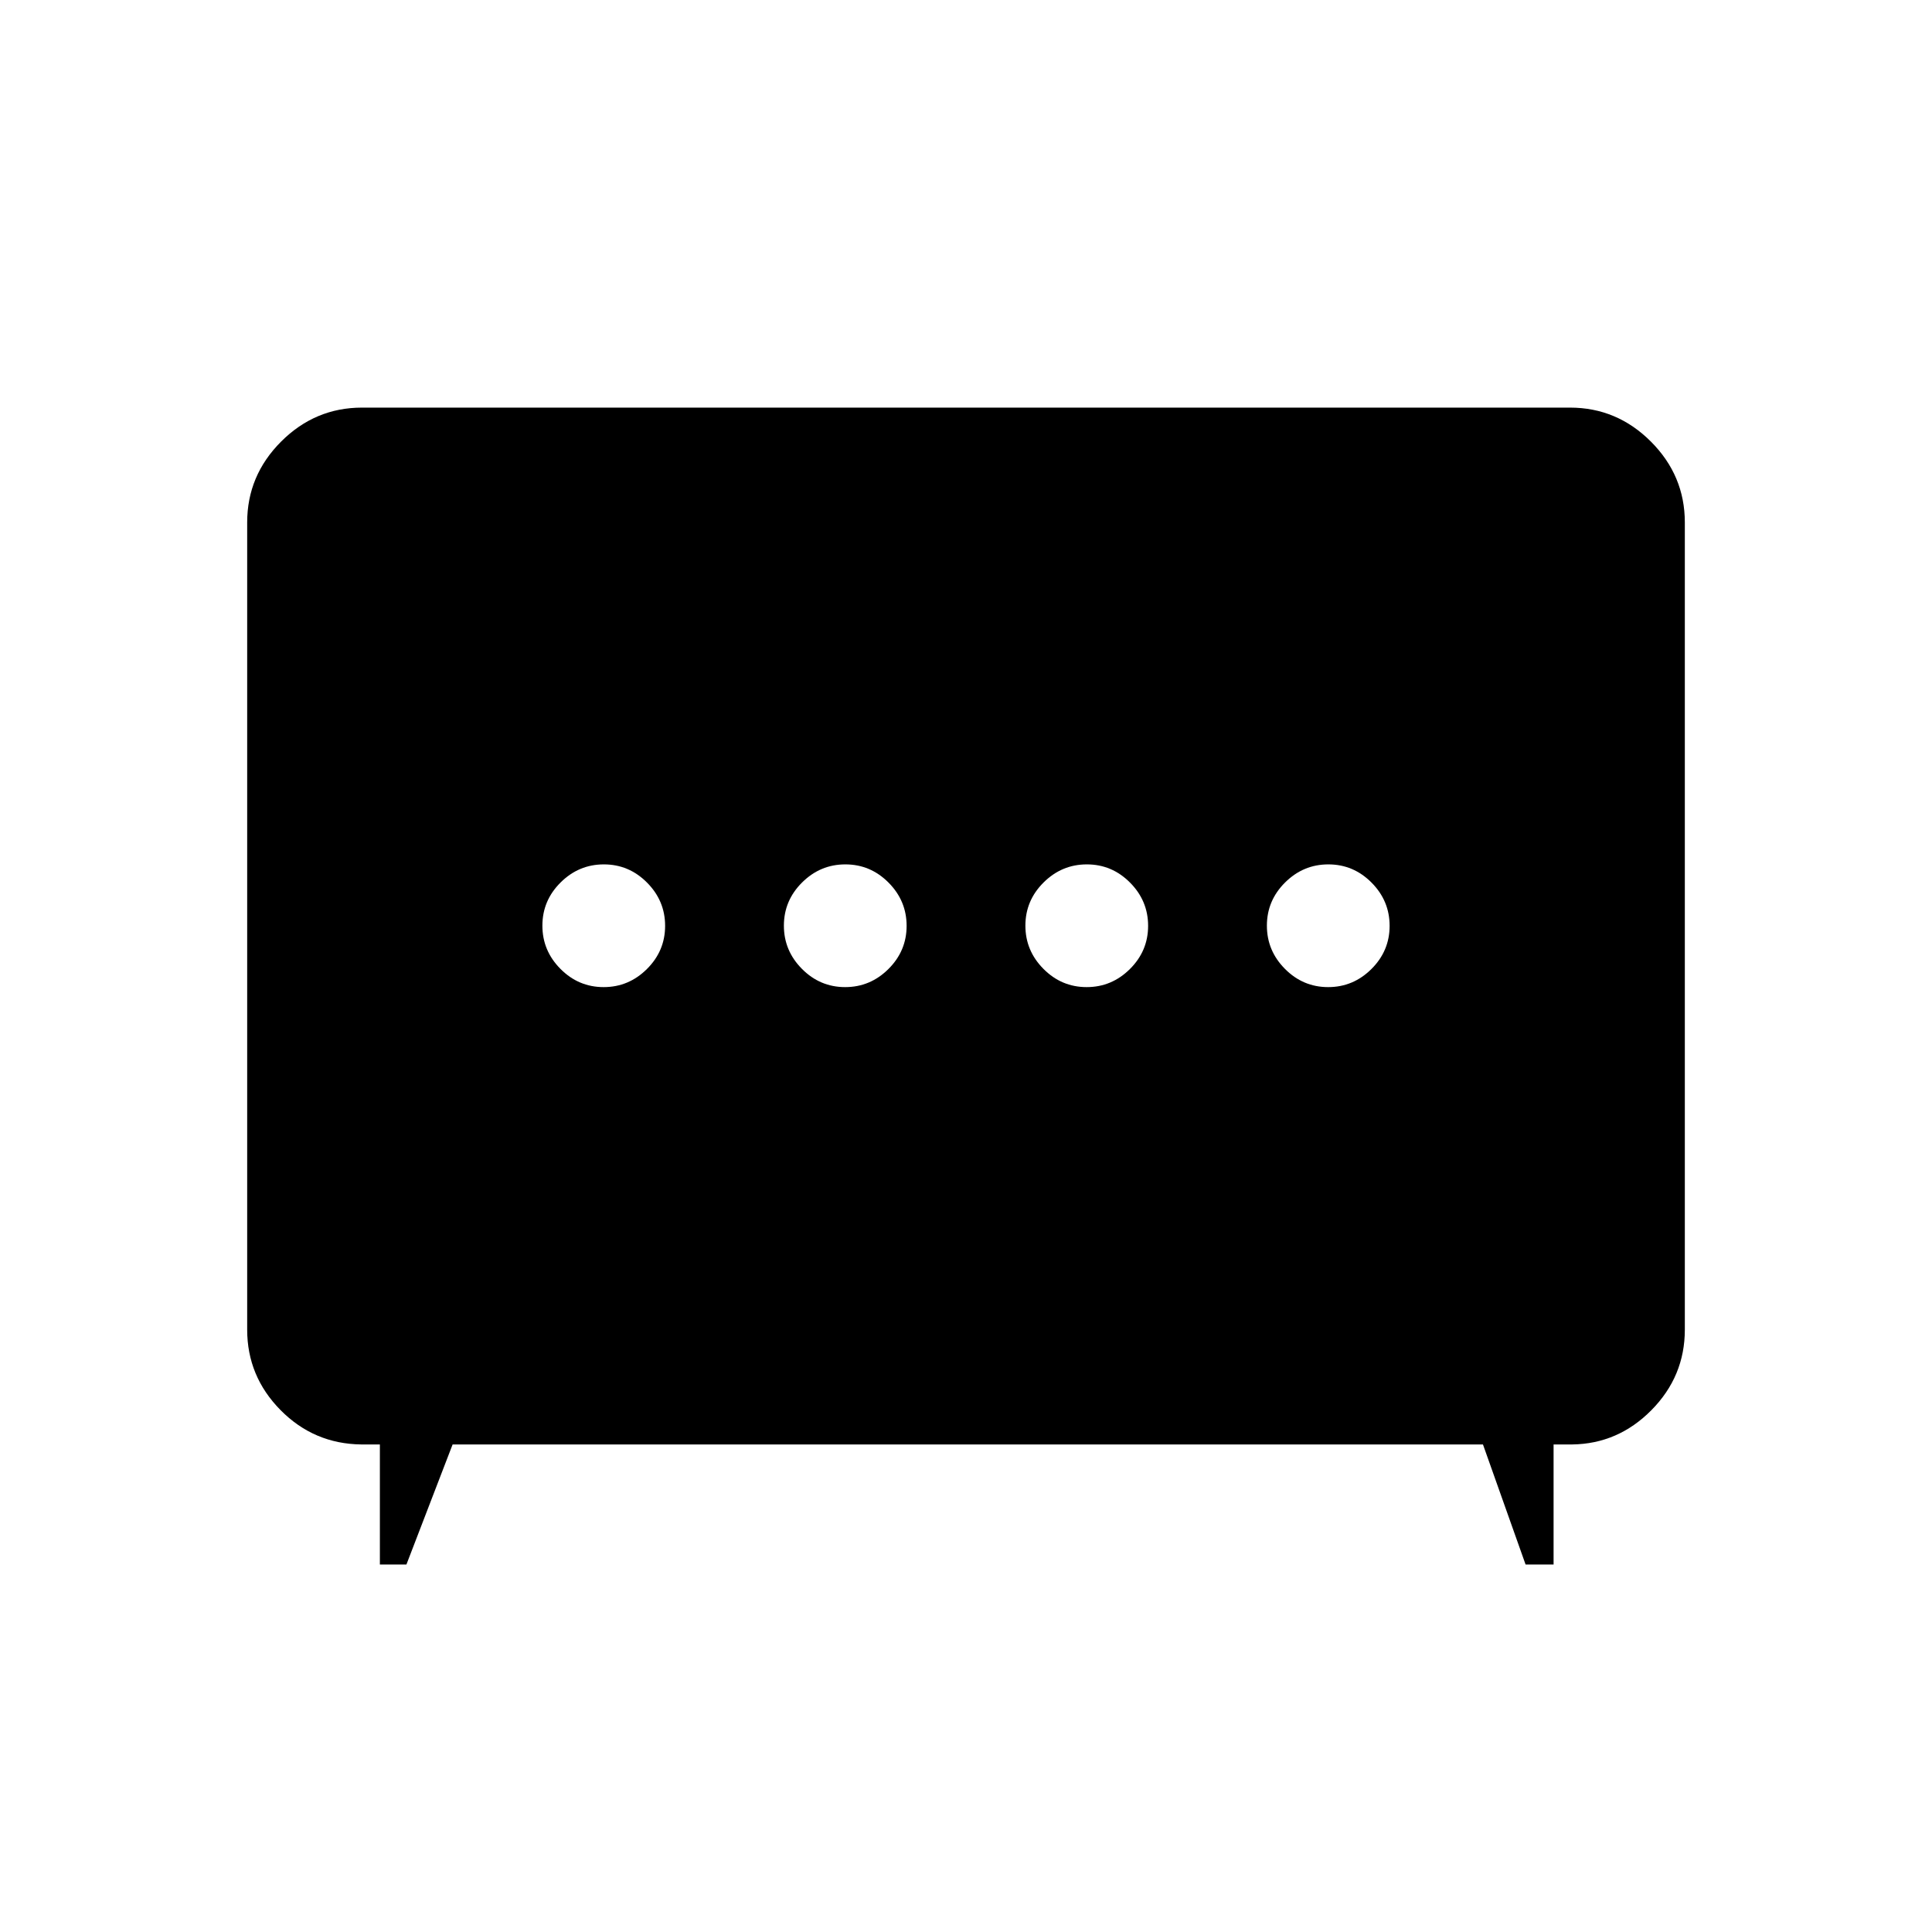 <svg xmlns="http://www.w3.org/2000/svg" height="40" viewBox="0 -960 960 960" width="40"><path d="M419.95-469.51q12.46 0 21.5-8.99 9.04-8.98 9.04-21.45 0-12.46-8.99-21.5-8.98-9.04-21.45-9.04-12.46 0-21.5 8.99-9.04 8.98-9.04 21.45 0 12.46 8.99 21.5 8.98 9.04 21.45 9.04Zm120 0q12.46 0 21.5-8.99 9.04-8.98 9.04-21.45 0-12.46-8.99-21.5-8.98-9.04-21.45-9.04-12.46 0-21.5 8.99-9.04 8.98-9.04 21.45 0 12.46 8.99 21.5 8.98 9.04 21.45 9.04Zm-240 0q12.46 0 21.5-8.99 9.04-8.98 9.04-21.45 0-12.46-8.99-21.5-8.98-9.04-21.45-9.04-12.46 0-21.5 8.99-9.04 8.98-9.04 21.45 0 12.46 8.99 21.5 8.98 9.04 21.45 9.04Zm360 0q12.46 0 21.5-8.99 9.04-8.98 9.04-21.45 0-12.46-8.99-21.5-8.98-9.04-21.45-9.04-12.46 0-21.5 8.99-9.04 8.98-9.04 21.45 0 12.46 8.99 21.5 8.98 9.04 21.45 9.04ZM188.76-182.6v-59.66h-9.23q-23.54-.28-40.13-17.07-16.58-16.79-16.58-39.98v-401.1q0-23.3 16.87-40.18 16.88-16.87 40.18-16.87h600.26q23.3 0 40.18 16.87 16.87 16.88 16.87 40.18v401.1q0 23.19-16.58 39.98-16.59 16.79-39.41 17.07h-9.23v59.66h-13.91l-21.18-59.66H224.9l-22.95 59.66h-13.19Z"/></svg>